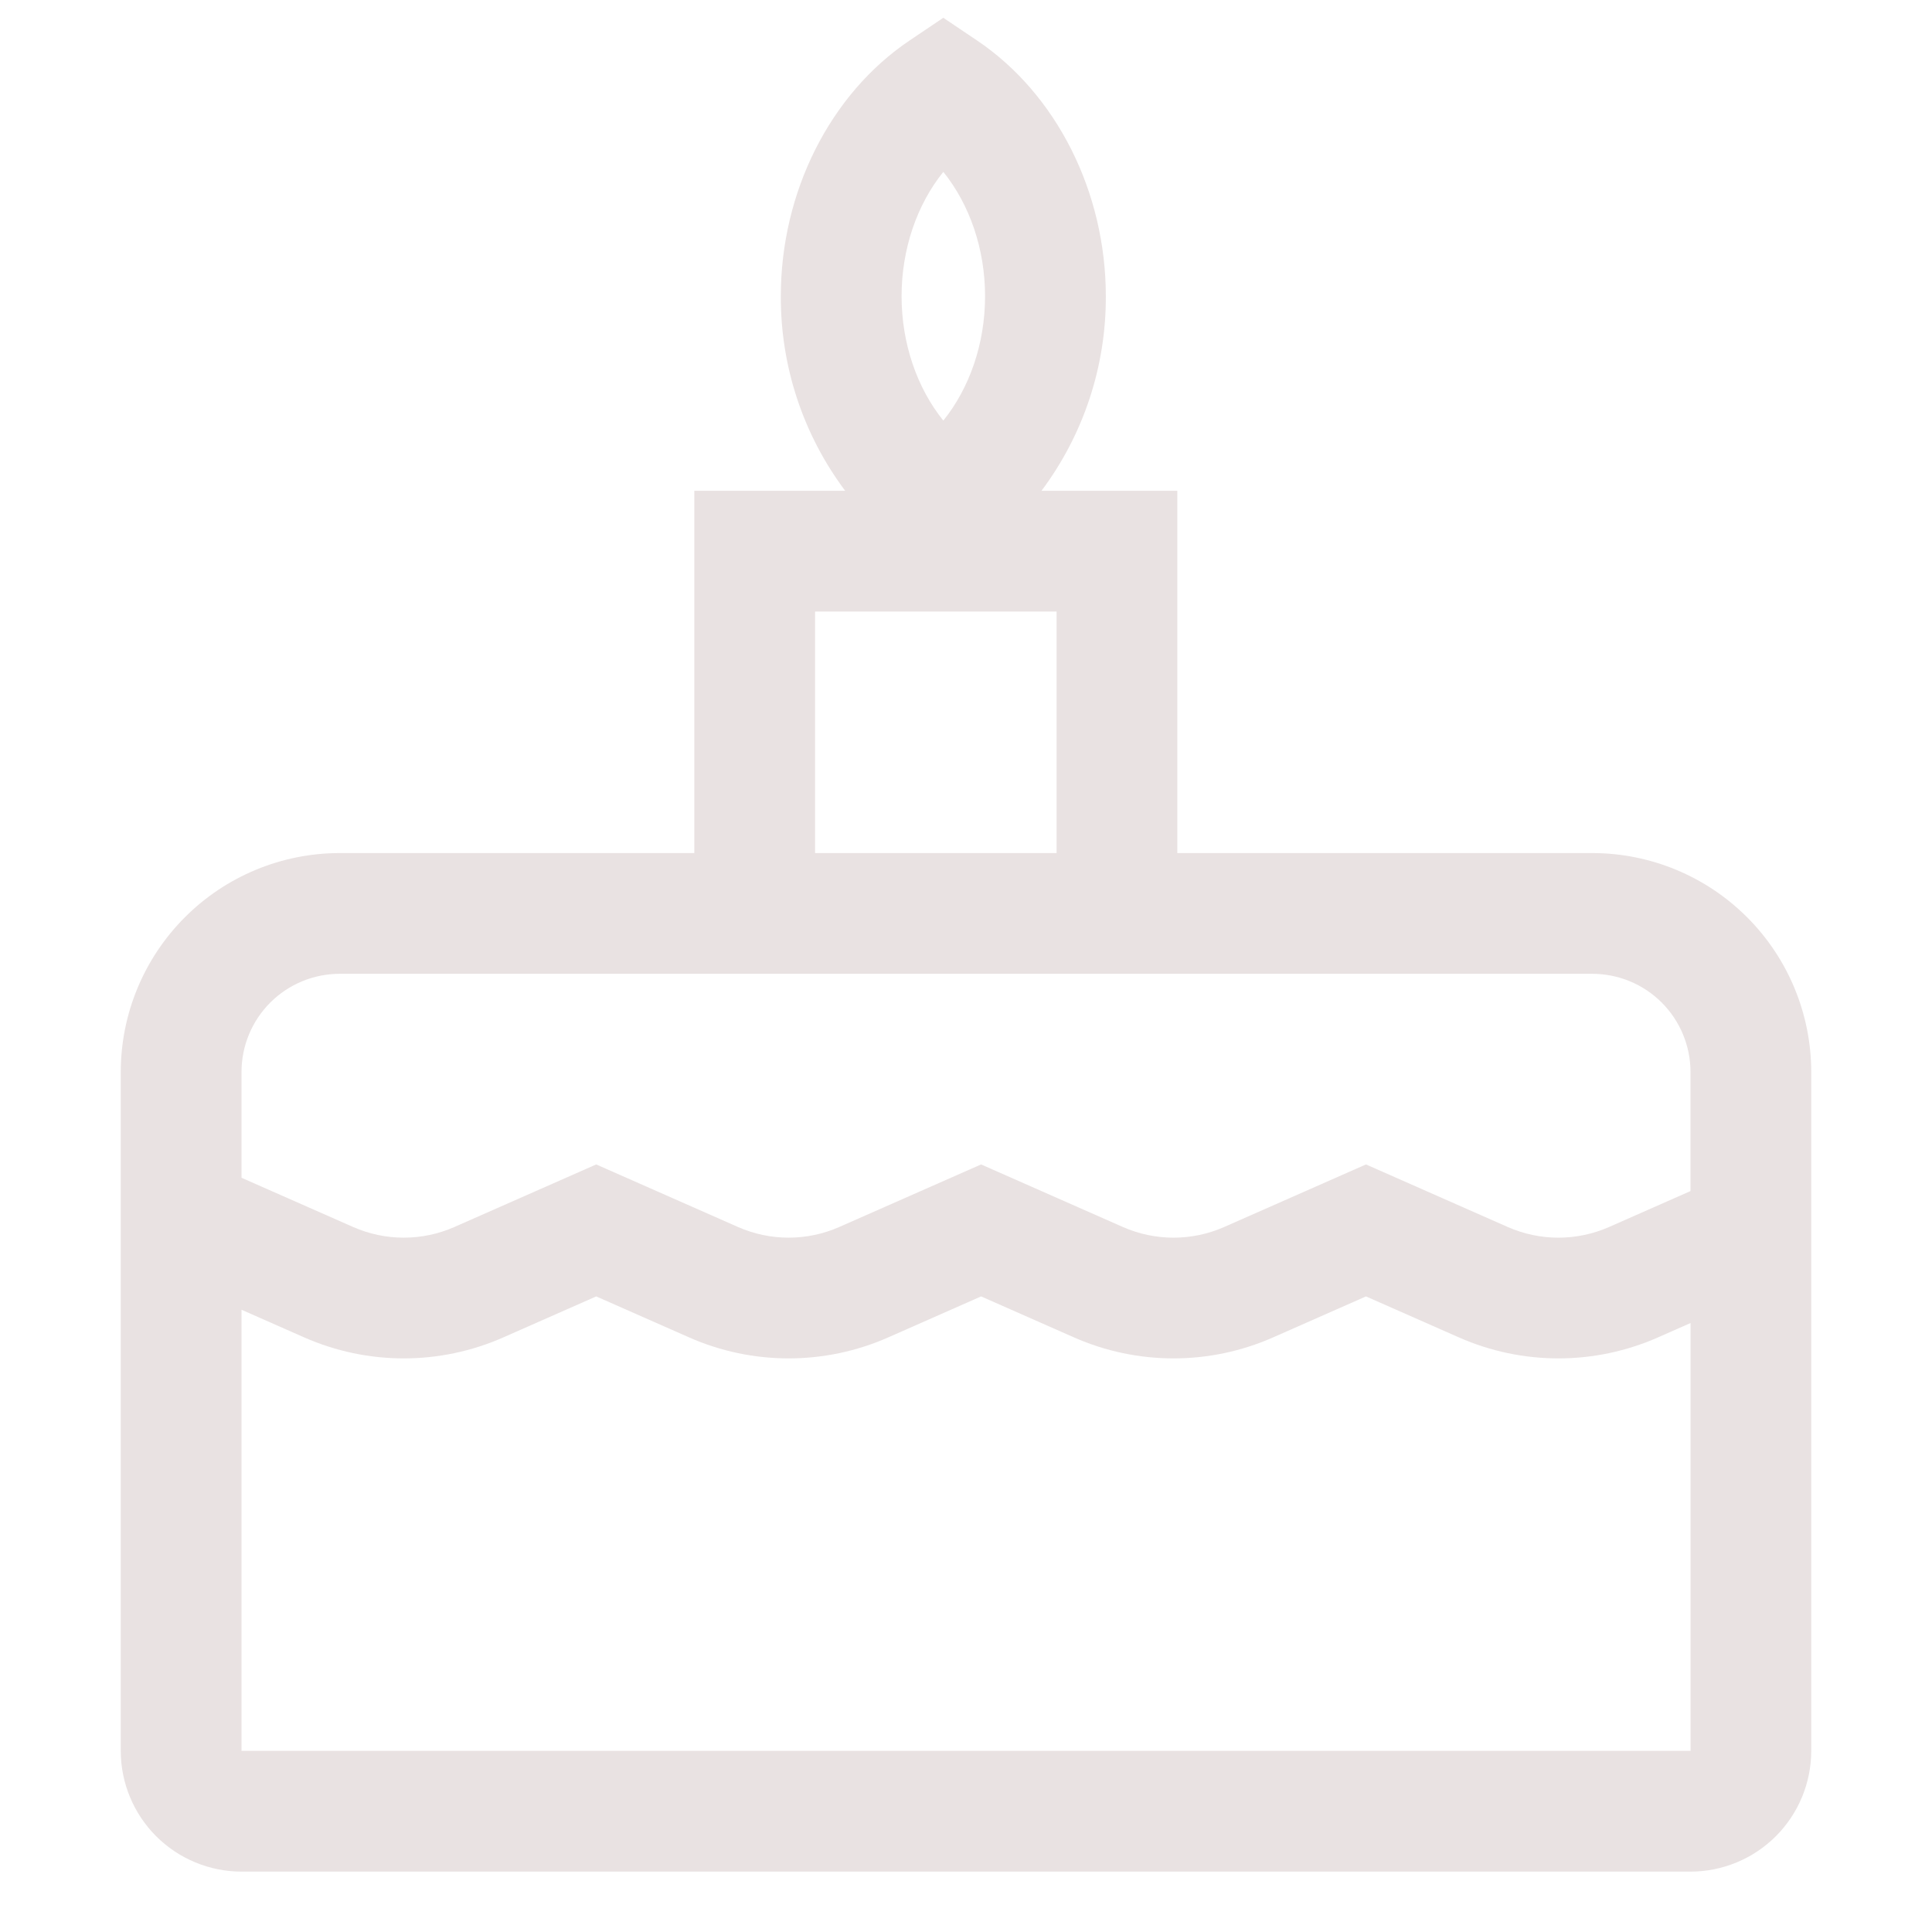 <svg width="107" height="107" viewBox="0 0 107 107" fill="none" xmlns="http://www.w3.org/2000/svg">
<path d="M88.191 47.245H65.203V27.182H57.68C60.008 24.073 61.26 20.29 61.244 16.405C61.244 10.629 58.51 5.202 54.11 2.241L52.244 0.985L50.377 2.241C45.977 5.202 43.244 10.629 43.244 16.405C43.228 20.29 44.48 24.073 46.809 27.182H38.453V47.245H18.809C15.595 47.248 12.514 48.526 10.242 50.799C7.969 53.071 6.691 56.152 6.688 59.366V96.969C6.689 98.742 7.395 100.442 8.648 101.696C9.902 102.949 11.602 103.654 13.375 103.656H93.625C95.398 103.654 97.098 102.949 98.352 101.696C99.605 100.442 100.311 98.742 100.312 96.969V59.366C100.309 56.152 99.031 53.071 96.758 50.799C94.486 48.526 91.405 47.248 88.191 47.245ZM52.244 9.518C53.705 11.333 54.556 13.795 54.556 16.406C54.556 19.017 53.705 21.479 52.244 23.294C50.783 21.479 49.932 19.017 49.932 16.405C49.932 13.794 50.783 11.333 52.244 9.518ZM45.141 33.87H58.516V47.245H45.141V33.87ZM13.375 59.366C13.377 57.925 13.95 56.544 14.968 55.526C15.987 54.507 17.368 53.934 18.809 53.932H88.191C89.632 53.934 91.013 54.507 92.032 55.526C93.05 56.544 93.623 57.925 93.625 59.366V65.965L89.111 67.957C88.228 68.345 87.274 68.546 86.31 68.546C85.345 68.546 84.391 68.345 83.508 67.957L75.652 64.49L67.794 67.957C66.912 68.345 65.958 68.546 64.993 68.546C64.028 68.546 63.075 68.345 62.192 67.957L54.336 64.49L46.478 67.956C45.595 68.345 44.641 68.545 43.677 68.545C42.712 68.545 41.758 68.345 40.875 67.956L33.02 64.49L25.163 67.956C24.28 68.345 23.326 68.545 22.362 68.545C21.397 68.545 20.443 68.345 19.56 67.956L13.375 65.228V59.366ZM93.625 96.969H13.375V72.537L16.86 74.075C18.594 74.838 20.467 75.232 22.361 75.232C24.255 75.232 26.129 74.838 27.862 74.075L33.02 71.799L38.177 74.075C39.911 74.838 41.784 75.232 43.678 75.232C45.572 75.232 47.445 74.838 49.179 74.075L54.336 71.799L59.493 74.075C61.227 74.838 63.1 75.232 64.994 75.232C66.888 75.232 68.761 74.838 70.494 74.075L75.652 71.799L80.81 74.075C82.543 74.838 84.416 75.232 86.31 75.232C88.204 75.232 90.077 74.838 91.811 74.075L93.627 73.274L93.629 96.969H93.625Z" fill="#E9E2E2"/>
</svg>
